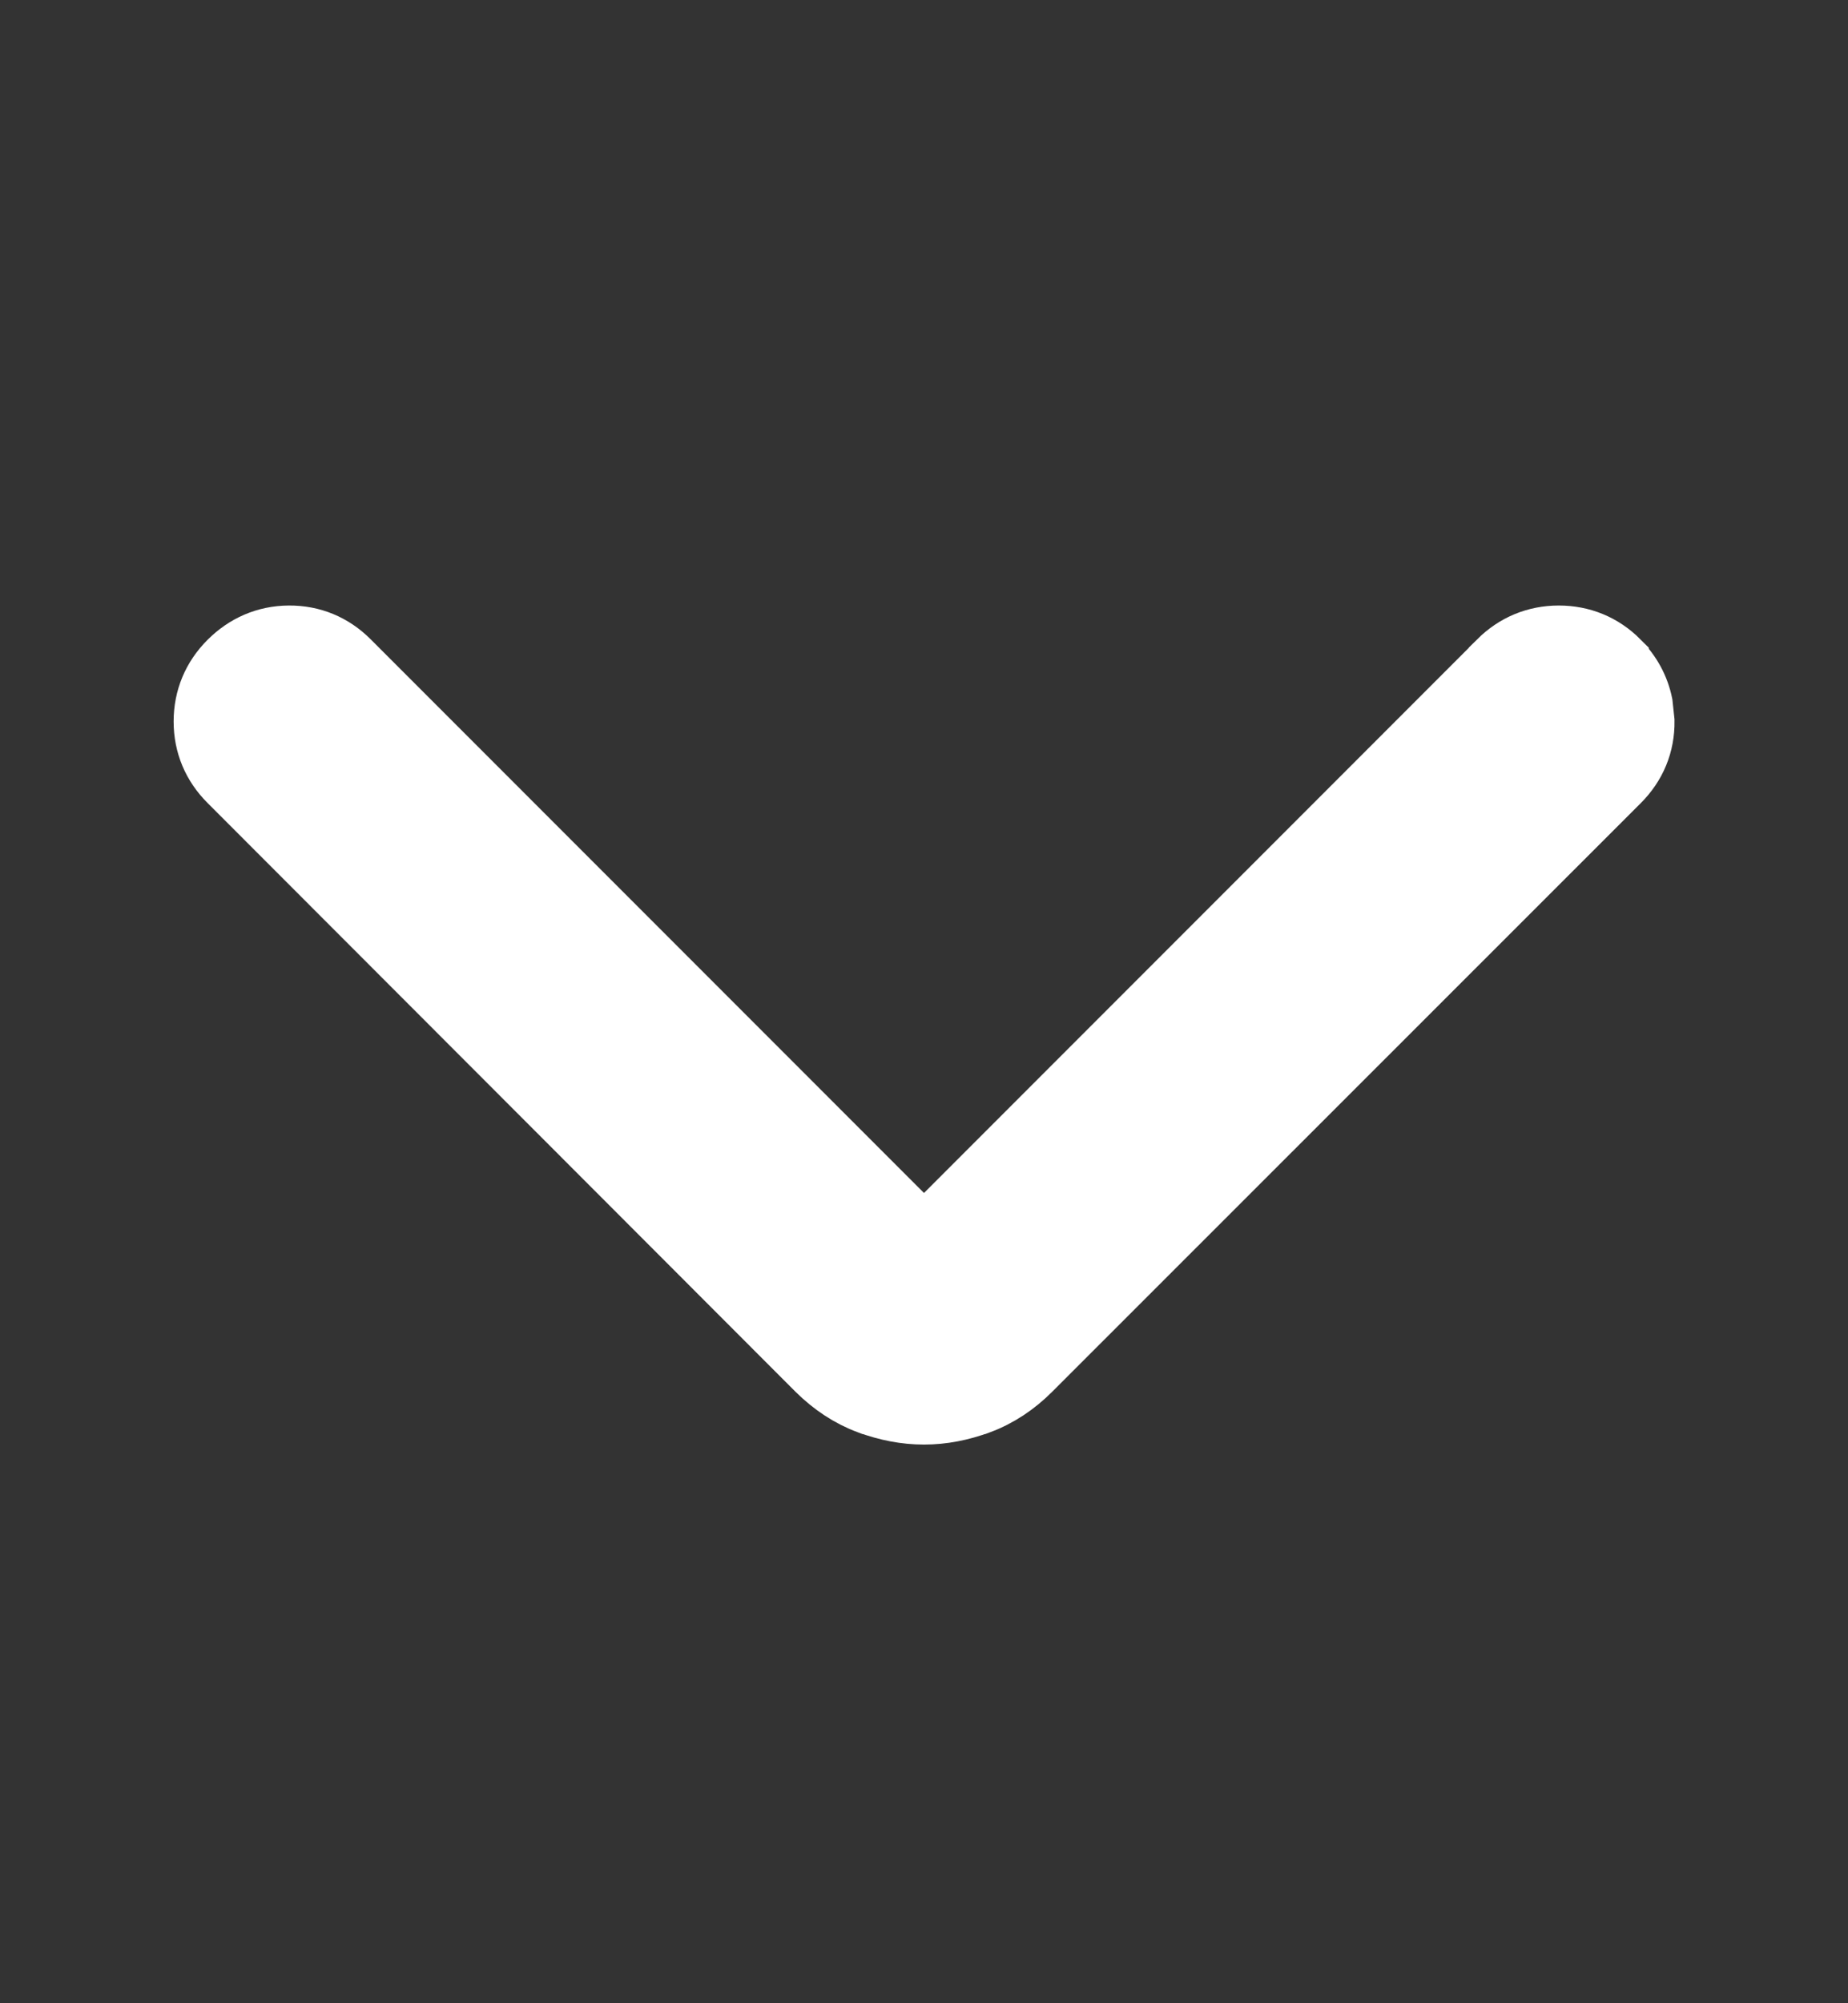 <svg width="12" height="13" viewBox="0 0 12 13" fill="none" xmlns="http://www.w3.org/2000/svg">
<rect x="0" y="0" width="12" height="13" fill="#333333" stroke="none"/>
<path d="M10.674 4.567C10.652 4.46 10.6 4.363 10.519 4.282L10.519 4.281C10.411 4.173 10.274 4.117 10.122 4.117C9.969 4.117 9.833 4.174 9.725 4.281L9.725 4.282L6 8.007L2.274 4.281C2.166 4.173 2.03 4.116 1.876 4.117C1.723 4.118 1.588 4.177 1.48 4.285C1.372 4.393 1.315 4.529 1.315 4.682C1.315 4.835 1.372 4.97 1.48 5.078L5.298 8.899C5.397 8.997 5.509 9.072 5.635 9.119L5.636 9.119C5.755 9.163 5.877 9.187 6 9.187C6.123 9.187 6.244 9.163 6.363 9.119L6.364 9.119C6.49 9.072 6.602 8.997 6.7 8.899L10.522 5.079C10.631 4.97 10.688 4.833 10.686 4.679L10.674 4.567Z" fill="white" stroke="white" stroke-width="0.375"/>
</svg>
